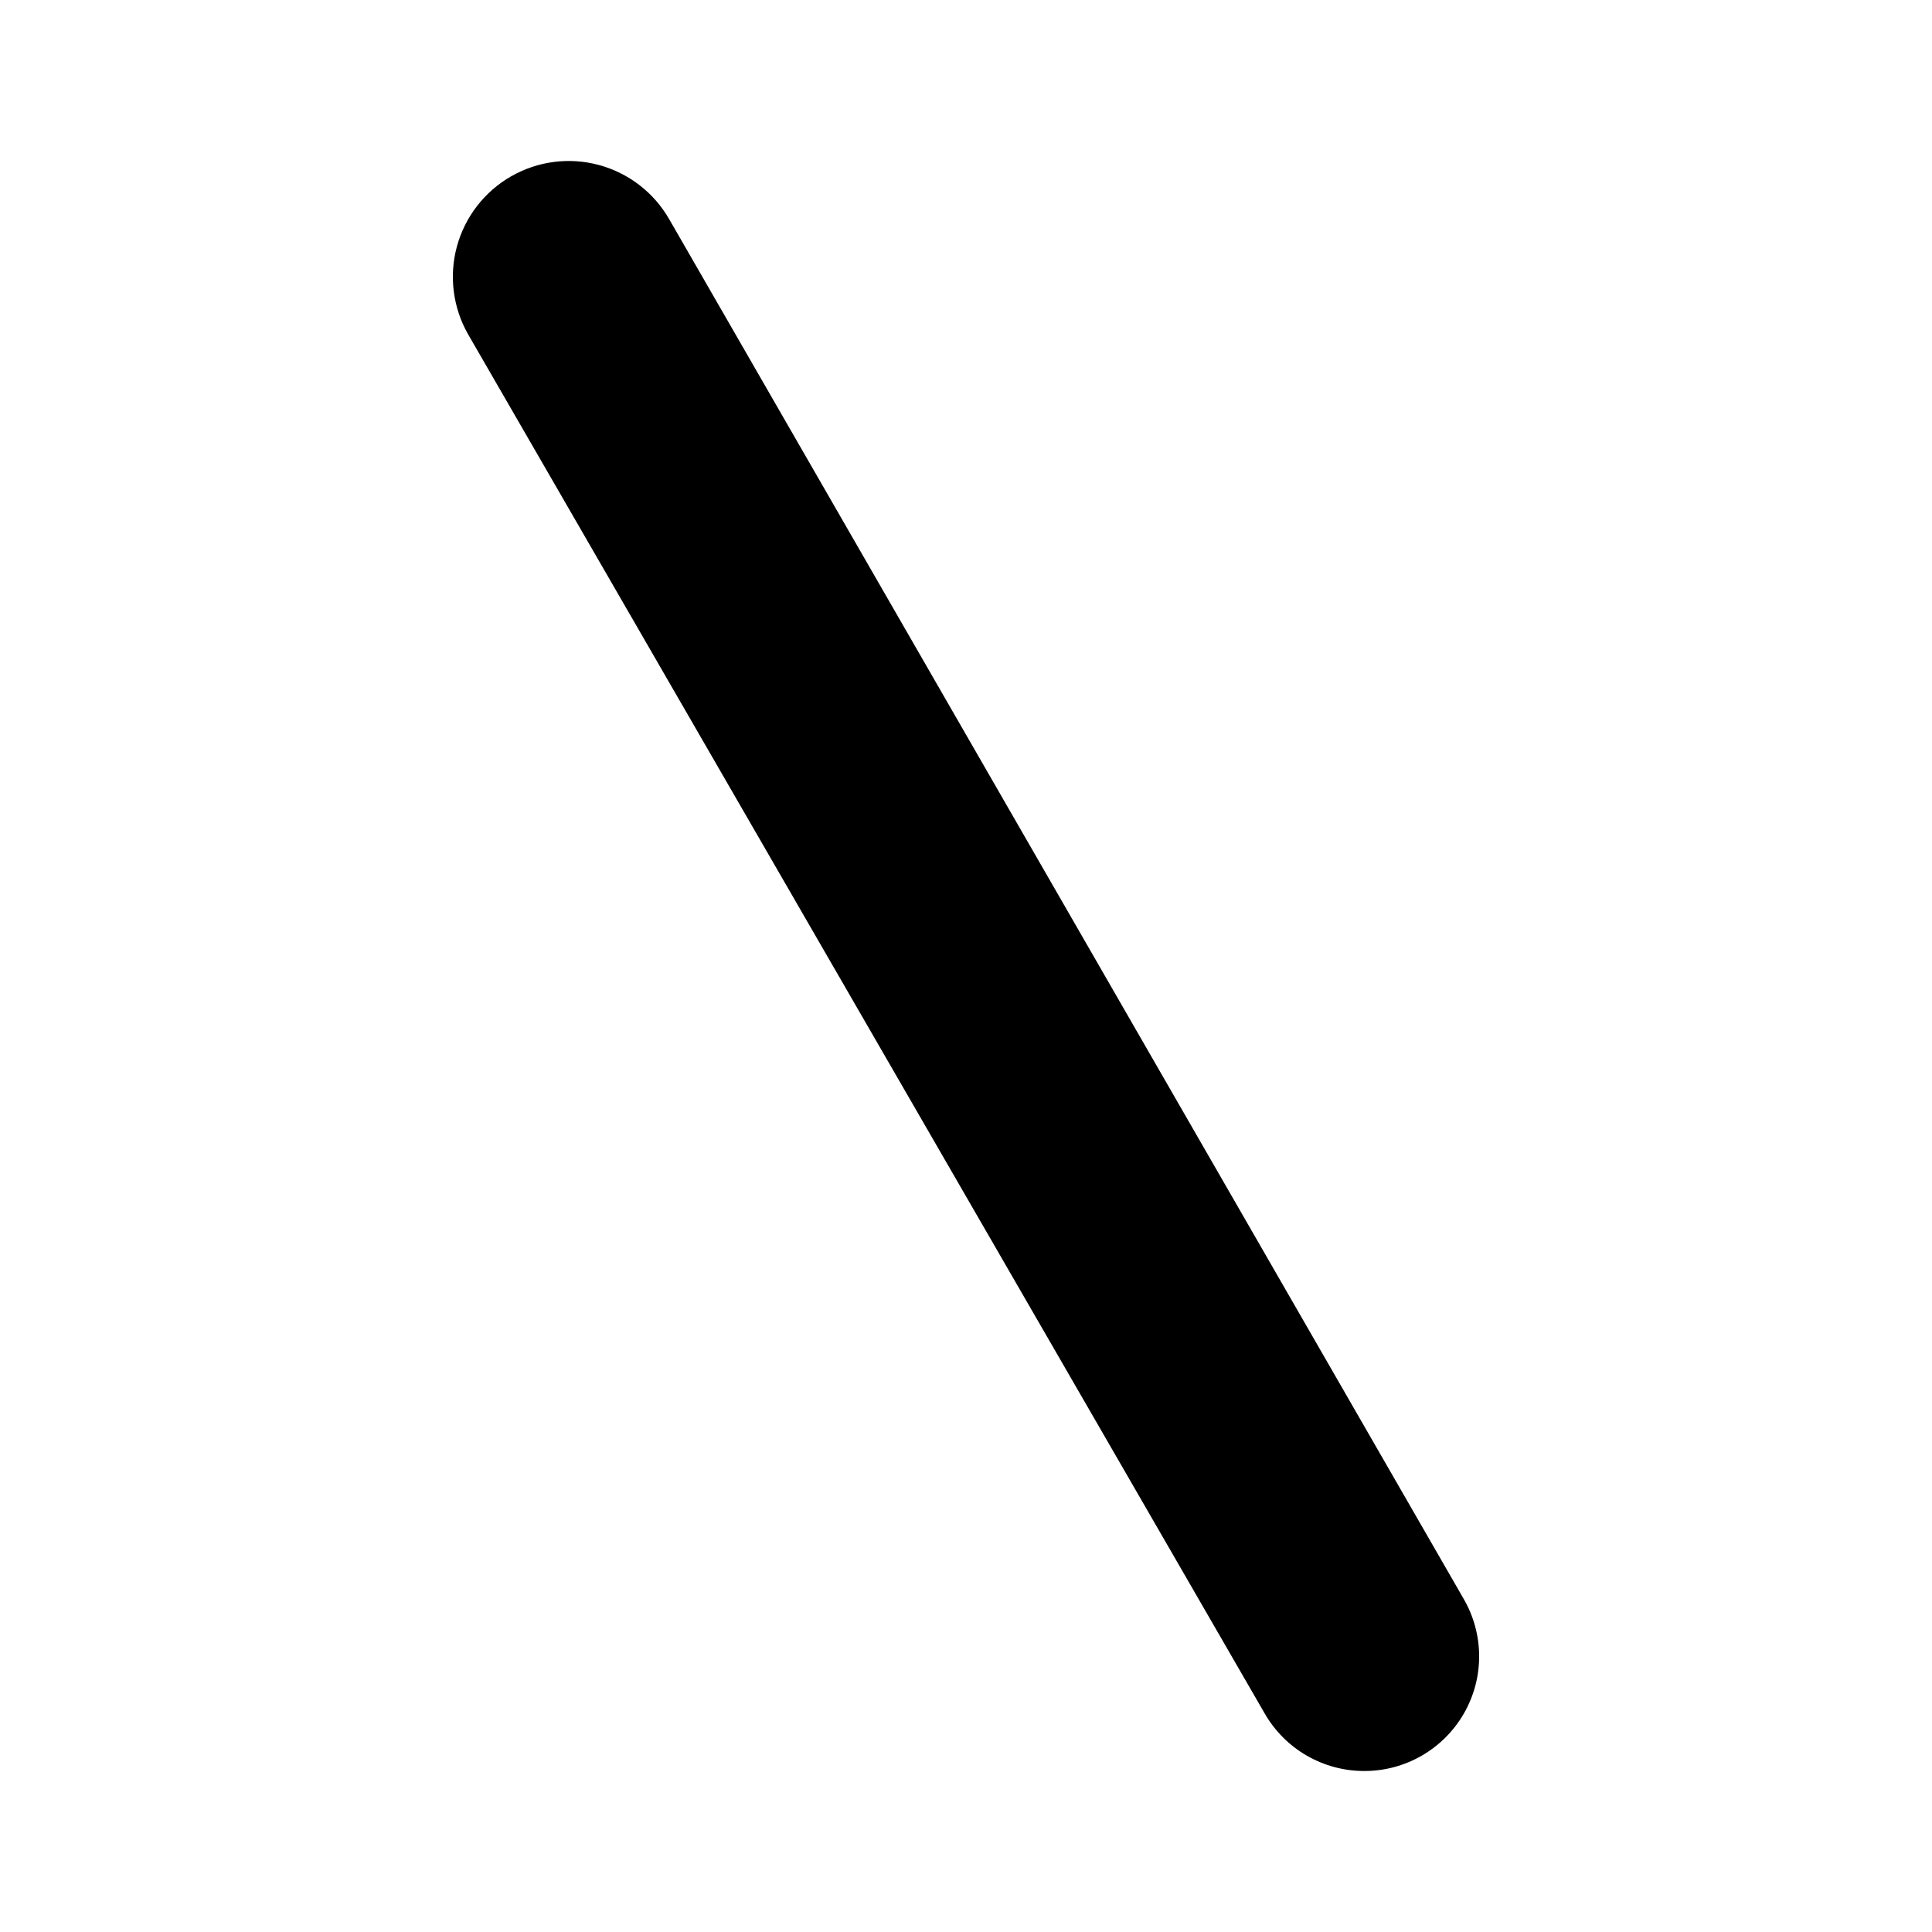 <svg width="48" height="48" viewBox="0 0 48 48" fill="none" xmlns="http://www.w3.org/2000/svg">
<path d="M33.89 44C33.389 44 32.897 43.867 32.464 43.617C32.03 43.366 31.671 43.005 31.421 42.571L11.631 8.308C11.252 7.645 11.152 6.859 11.352 6.122C11.553 5.386 12.038 4.759 12.7 4.38C13.363 4.001 14.149 3.9 14.886 4.101C15.623 4.302 16.249 4.787 16.628 5.449L36.358 39.712C36.612 40.146 36.747 40.639 36.749 41.141C36.751 41.643 36.62 42.137 36.369 42.573C36.118 43.008 35.757 43.369 35.321 43.62C34.886 43.871 34.392 44.002 33.89 44Z" fill="black"/>
</svg>
